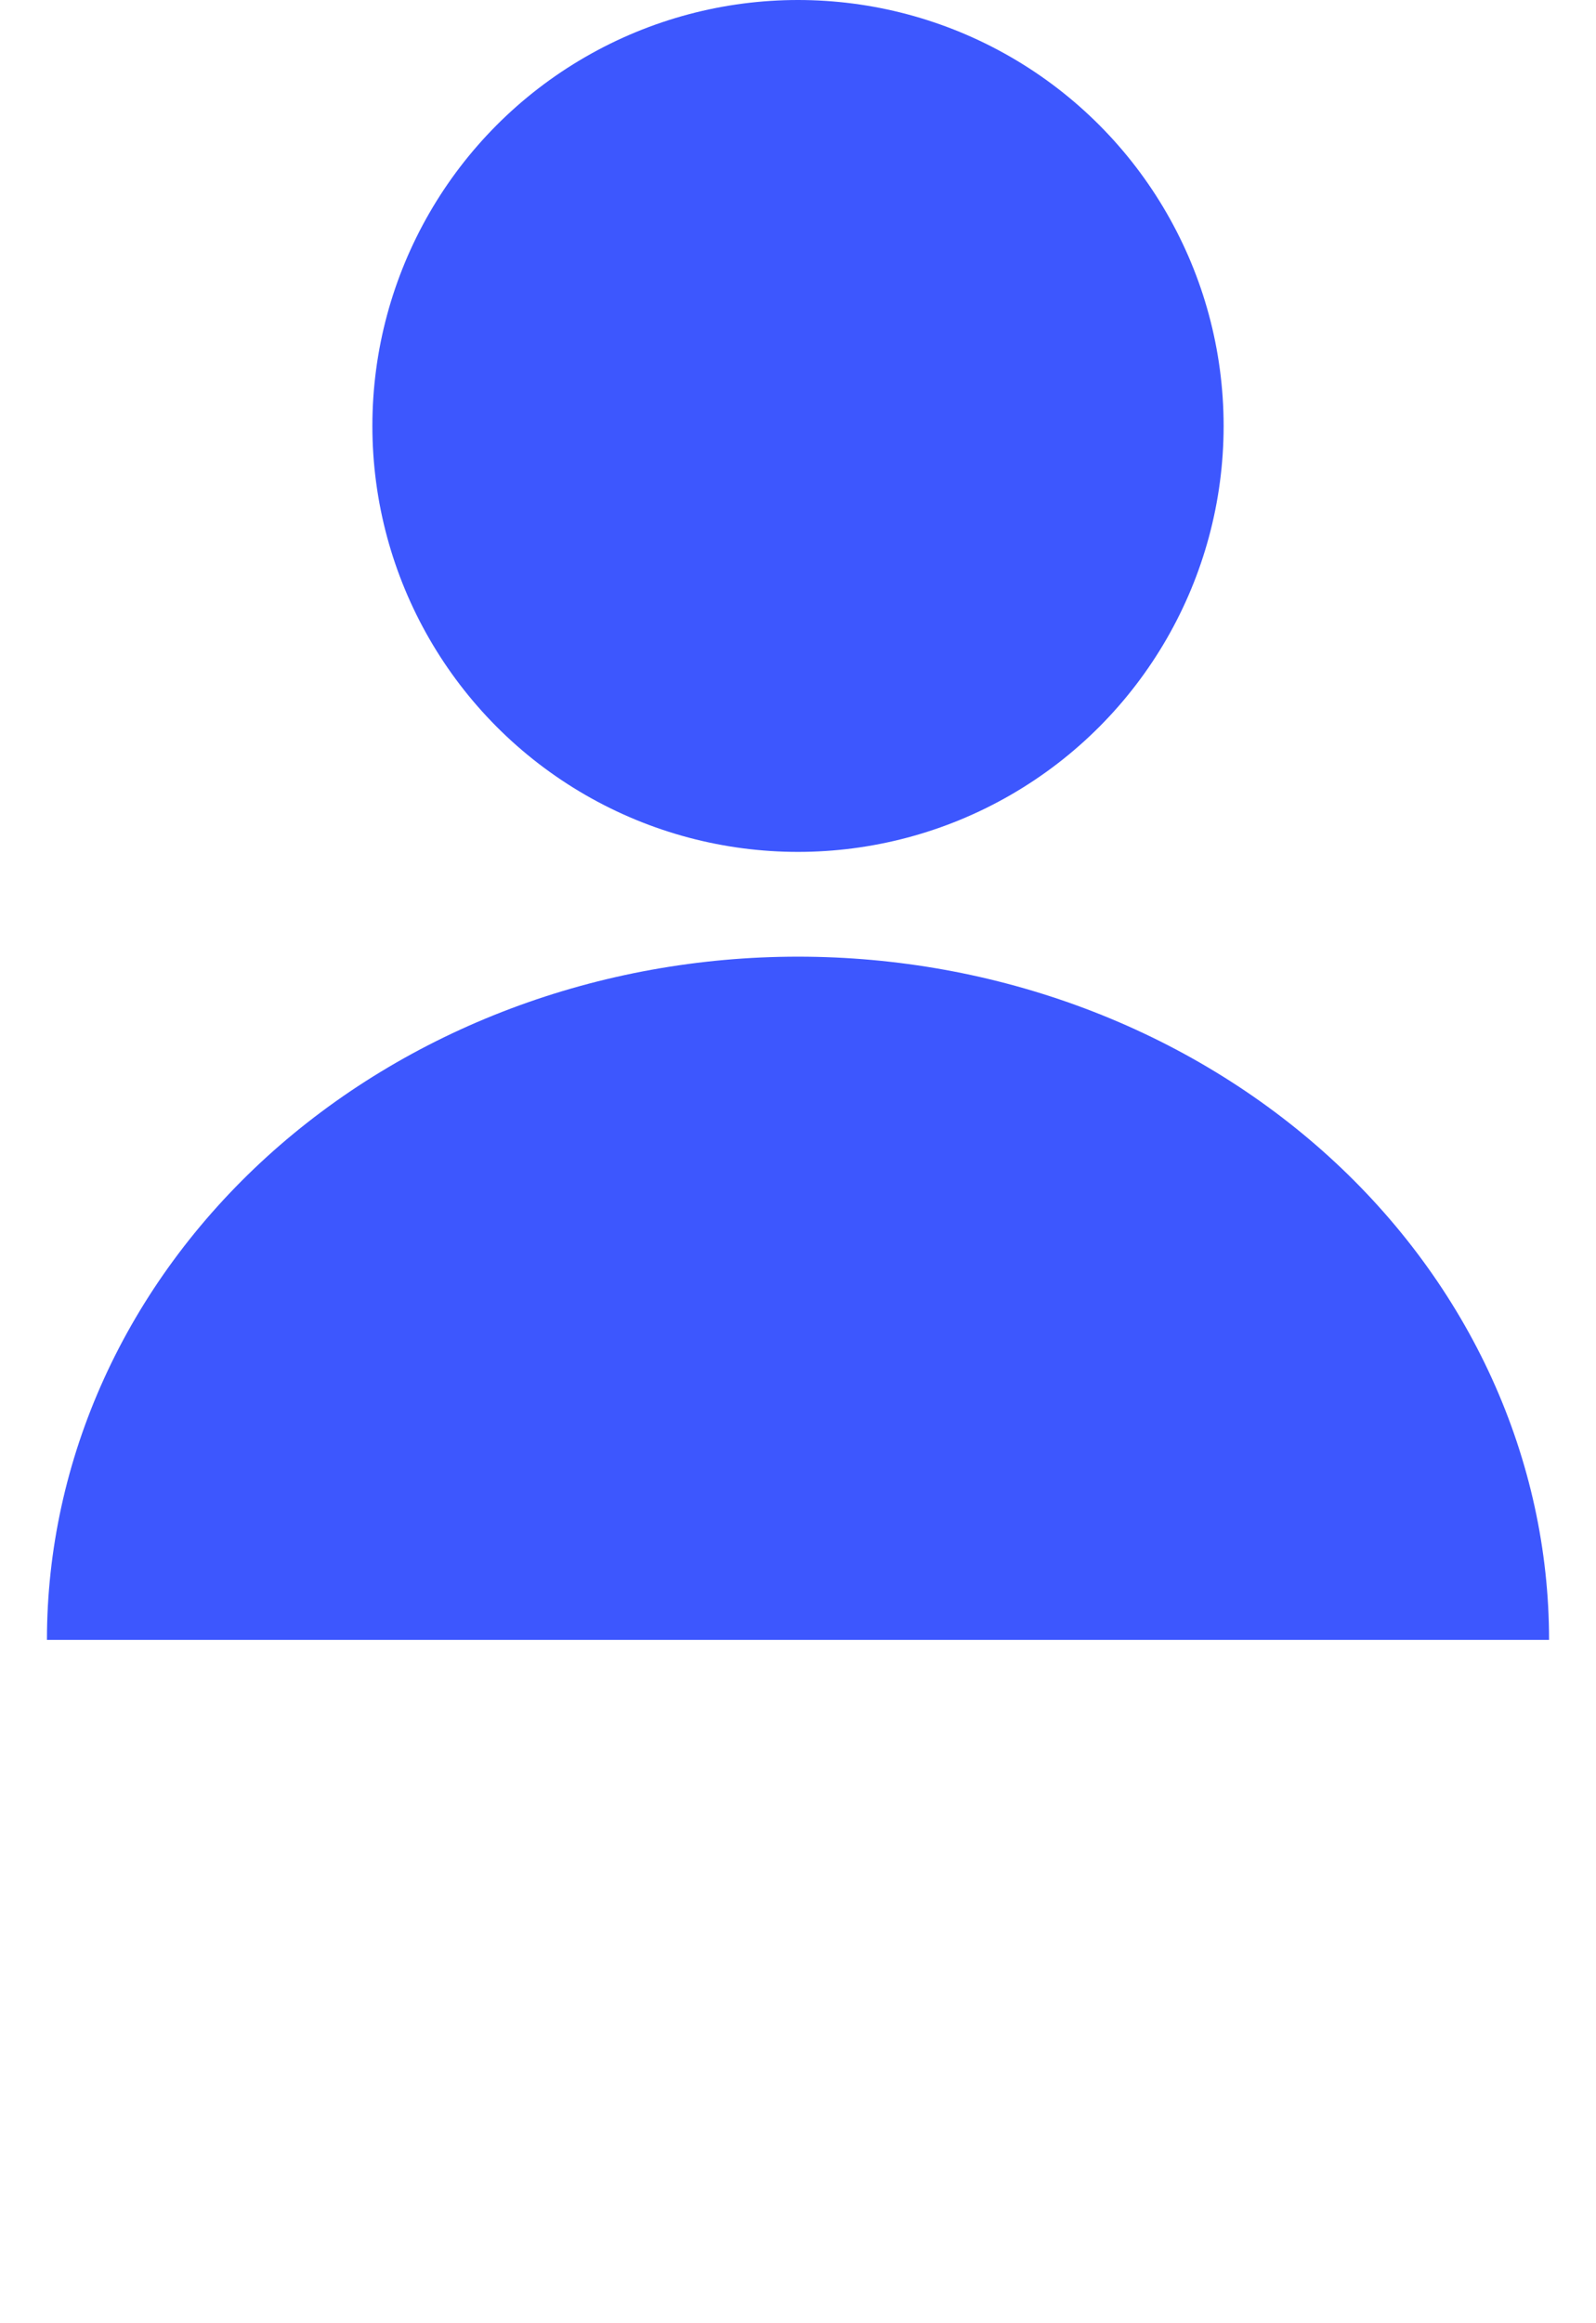<svg width="22" height="32" viewBox="0 0 22 32" fill="none" xmlns="http://www.w3.org/2000/svg">
<circle cx="11" cy="5.867" r="5.867" fill="#3D57FE"/>
<path d="M21.353 22.588C21.353 21.353 21.085 20.129 20.565 18.987C20.045 17.845 19.282 16.807 18.321 15.933C17.359 15.059 16.218 14.366 14.962 13.893C13.706 13.42 12.36 13.177 11 13.177C9.64 13.177 8.294 13.42 7.038 13.893C5.782 14.366 4.641 15.059 3.679 15.933C2.718 16.807 1.955 17.845 1.435 18.987C0.915 20.129 0.647 21.353 0.647 22.588L11 22.588H21.353Z" fill="#3D57FE"/>
</svg>
